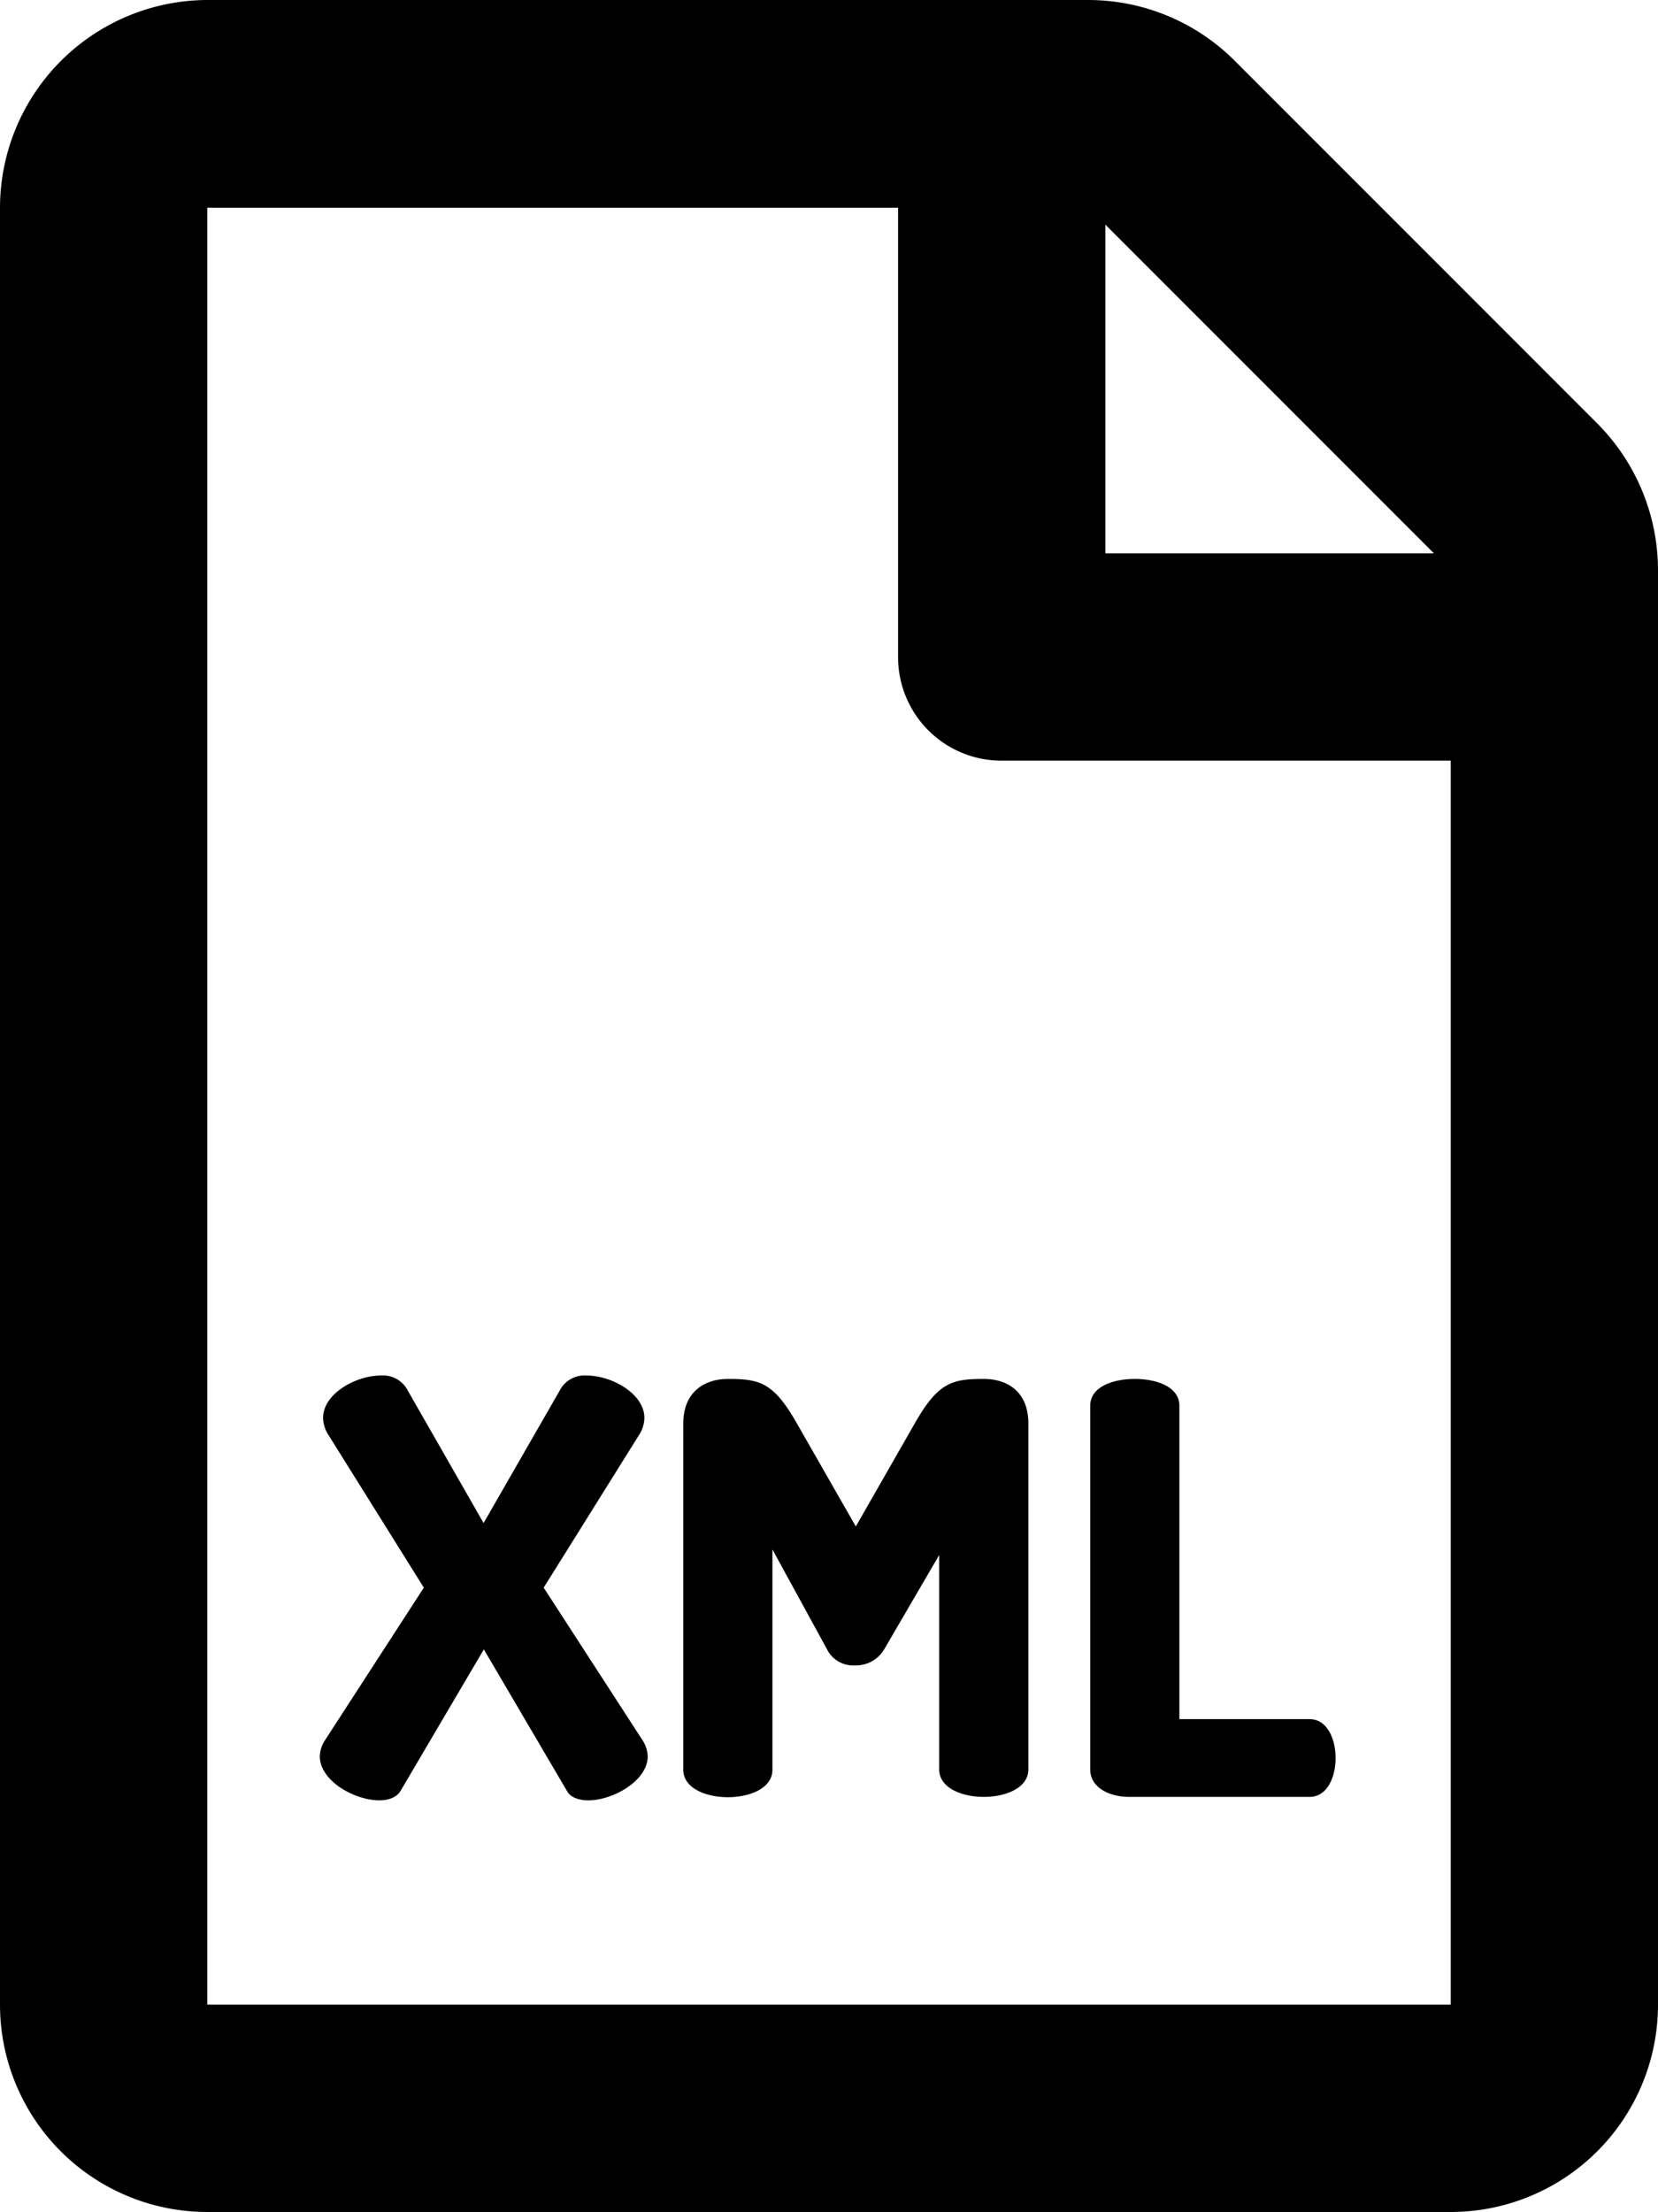 <svg id="Livello_1" data-name="Livello 1" xmlns="http://www.w3.org/2000/svg" viewBox="0 0 384 512.1"><title>file-xml-s</title><path d="M369.9,97.9,286,14A48,48,0,0,0,252.1-.1H48A48.16,48.16,0,0,0,0,48V464a48,48,0,0,0,48,48H336a48,48,0,0,0,48-48V131.9A48.23,48.23,0,0,0,369.9,97.9ZM332.1,128H256V51.9ZM48,464V48H208V152a23.94,23.94,0,0,0,24,24H336V464Zm64.06-82.25L92.73,414.58c-.92,1.46-2.78,2.12-4.89,2.12-5.7,0-13.77-4.5-13.77-10.19a7.11,7.11,0,0,1,1.19-3.71l22.9-35.34-22-35.21a7.49,7.49,0,0,1-1.33-4.11c0-5.56,7.55-9.79,13.37-9.79a6.44,6.44,0,0,1,6.22,3.44L112,352.5l17.65-30.71a6.45,6.45,0,0,1,6.22-3.44c5.83,0,13.37,4.23,13.37,9.79a7.47,7.47,0,0,1-1.32,4.11l-22,35.21,22.9,35.34a7.2,7.2,0,0,1,1.19,3.71c0,5.69-8.08,10.19-13.77,10.19-2.12,0-4.1-.66-4.9-2.12Zm92.79-.13a7.6,7.6,0,0,1-6.89,3.84,6.78,6.78,0,0,1-6.48-3.84l-12.58-23v51c0,4.24-5.16,6.35-10.32,6.35s-10.33-2.11-10.33-6.35V329.47c0-7.55,5.17-10.33,10.33-10.33,7.41,0,10.59.8,16,10.33l13.63,23.82,13.63-23.82c5.43-9.53,8.61-10.33,16-10.33,5.3,0,10.33,2.78,10.33,10.33v80.08c0,4.24-5.17,6.35-10.33,6.35s-10.32-2.11-10.32-6.35V359.91ZM261.5,415.9c-4.5,0-9-2.11-9-6.35V325.36c0-4.36,5.16-6.22,10.32-6.22s10.33,1.86,10.33,6.22V397.9h30.18c4,0,6,4.5,6,9s-2,9-6,9Z" transform="translate(0 0.1)"/></svg>